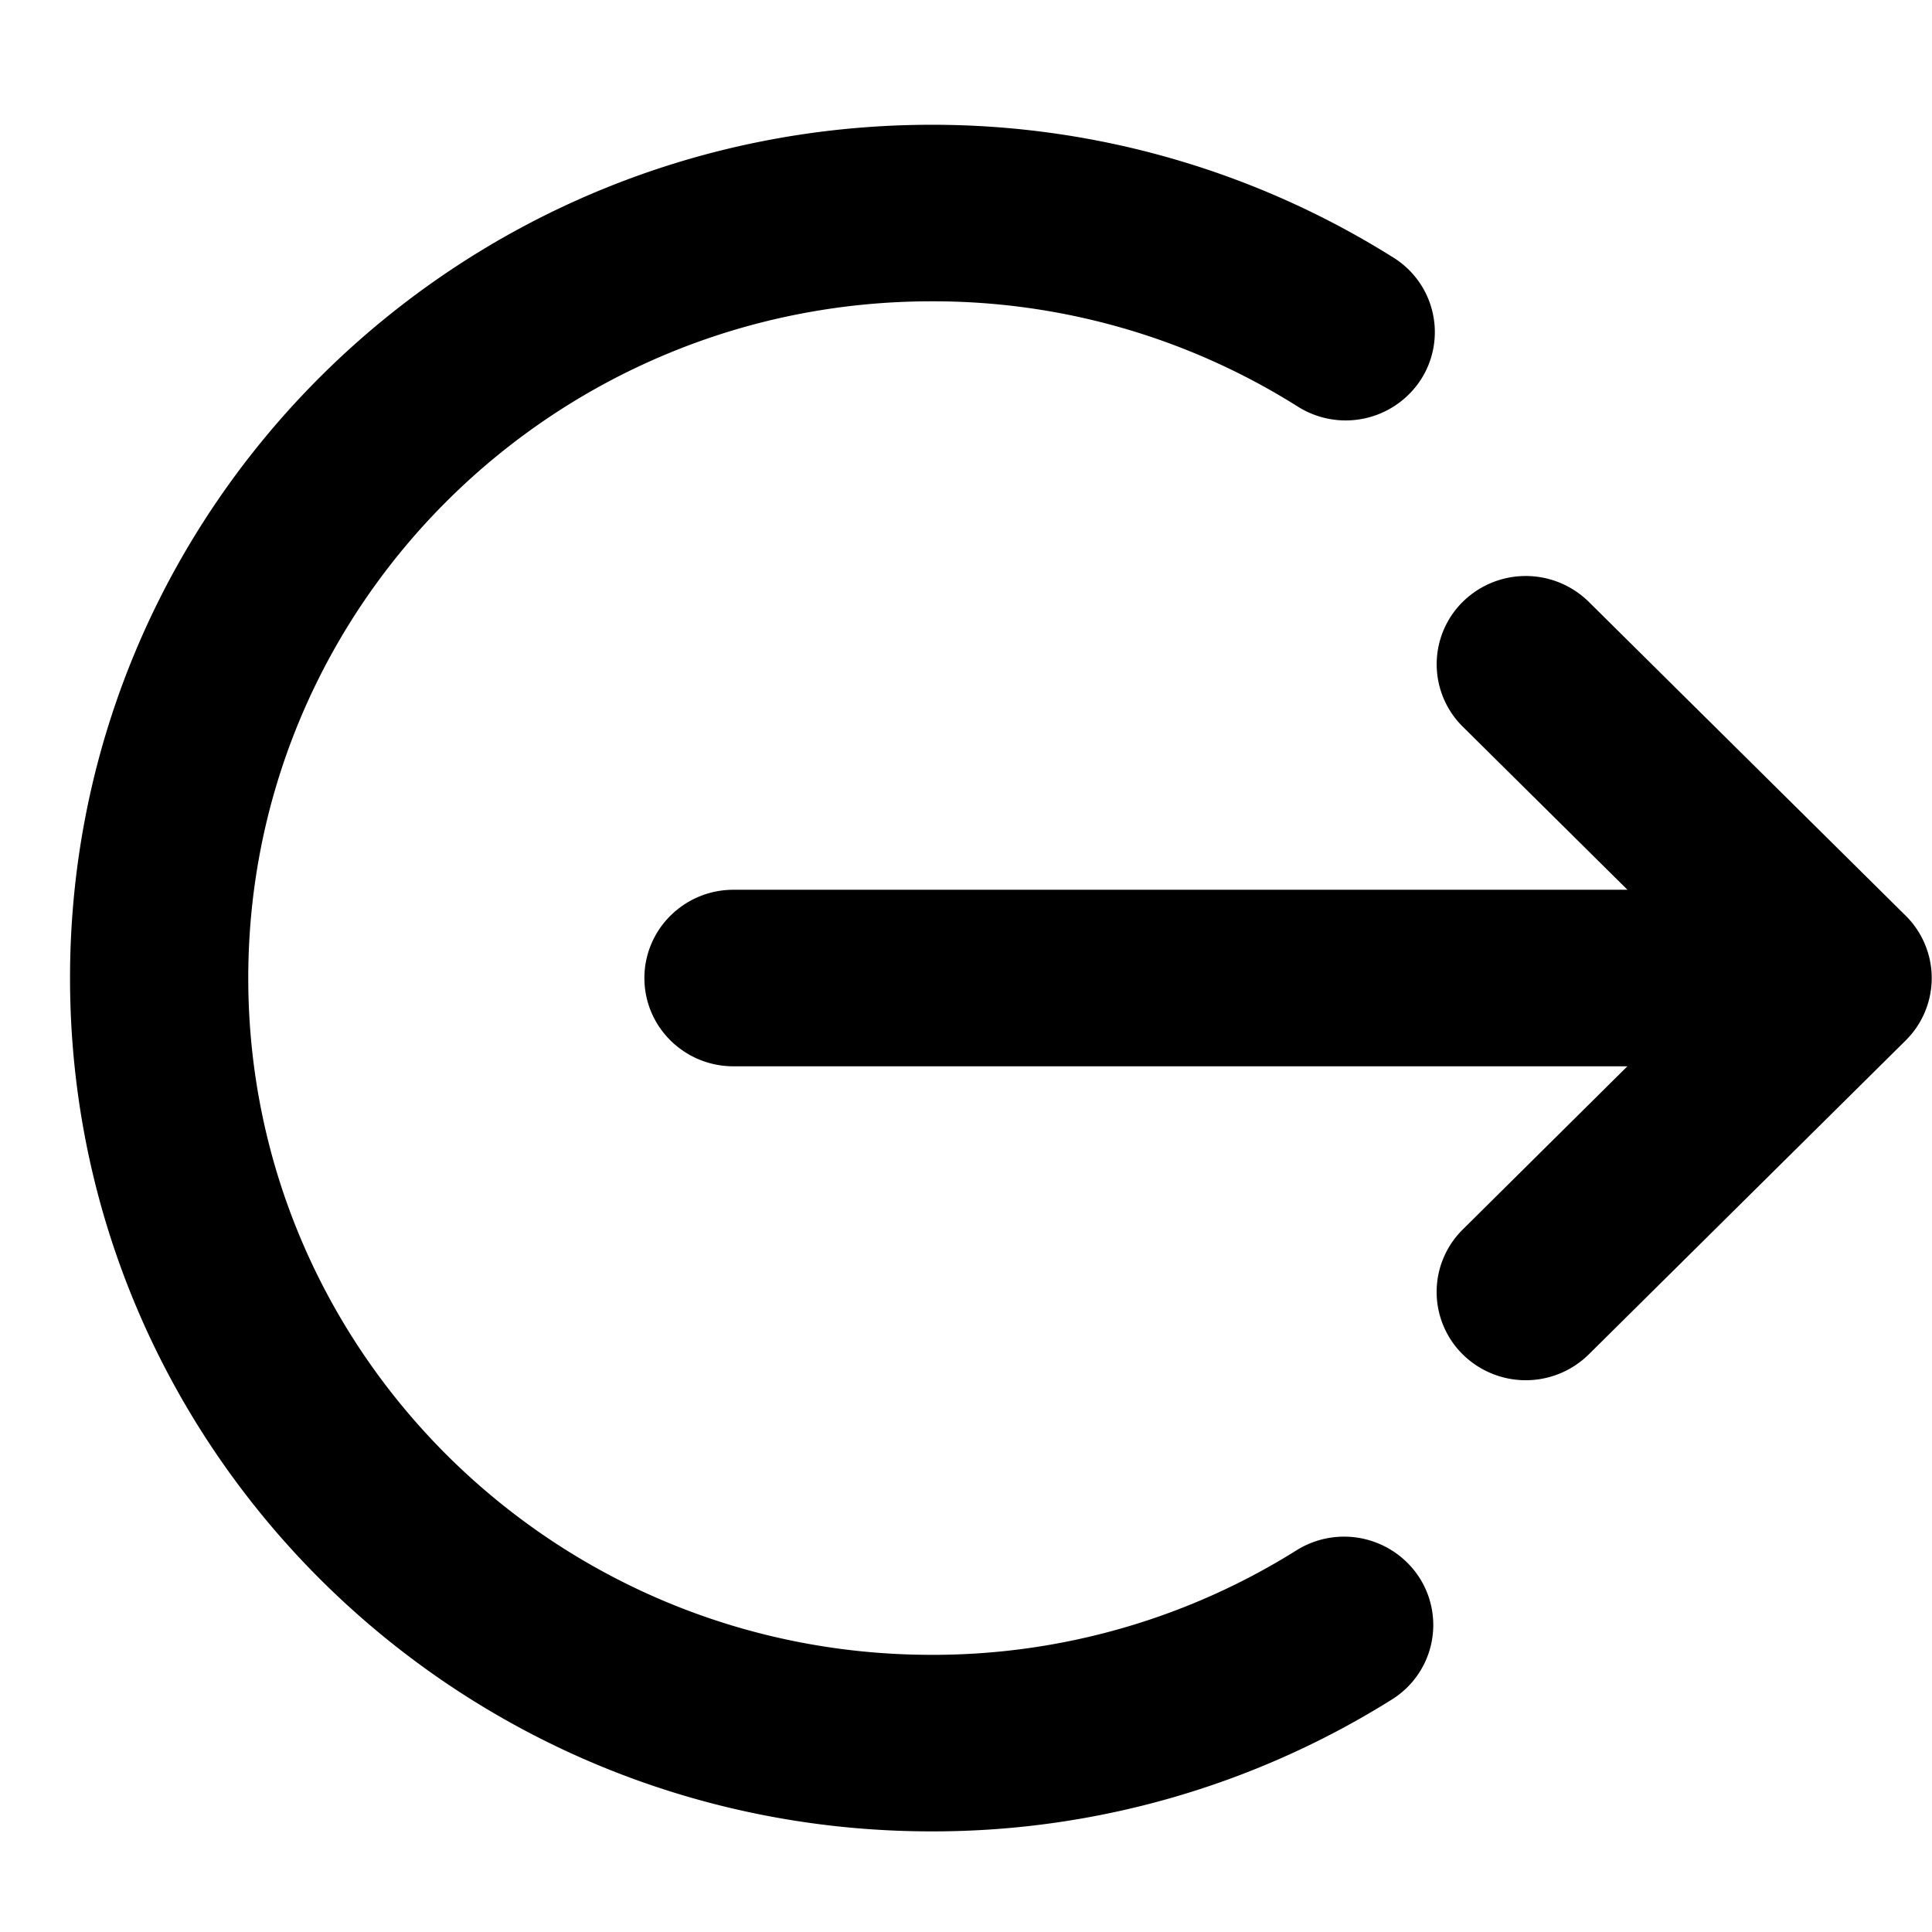 <svg xmlns="http://www.w3.org/2000/svg" width="24" height="24" viewBox="0 0 24 24">
  <path d="M11.573 1.55a10.761 10.761 0 015.738 1.651 1.09 1.09 0 01.34 1.514 1.114 1.114 0 01-1.529.336 8.49 8.49 0 00-4.55-1.308c-4.687 0-8.488 3.764-8.488 8.407 0 4.643 3.8 8.407 8.489 8.407a8.502 8.502 0 004.532-1.298 1.114 1.114 0 011.528.34 1.09 1.09 0 01-.343 1.513 10.732 10.732 0 01-5.717 1.638C5.662 22.75.87 18.004.87 12.15c0-5.854 4.792-10.6 10.703-10.6zm8.163 5.926l3.937 3.899a1.09 1.09 0 010 1.55l-3.937 3.9a1.115 1.115 0 01-1.565 0 1.09 1.09 0 010-1.552l2.045-2.027H9.112c-.611 0-1.107-.49-1.107-1.096 0-.606.496-1.097 1.107-1.097h11.105l-2.046-2.026a1.09 1.09 0 010-1.551 1.115 1.115 0 011.565 0z"/>
</svg>
